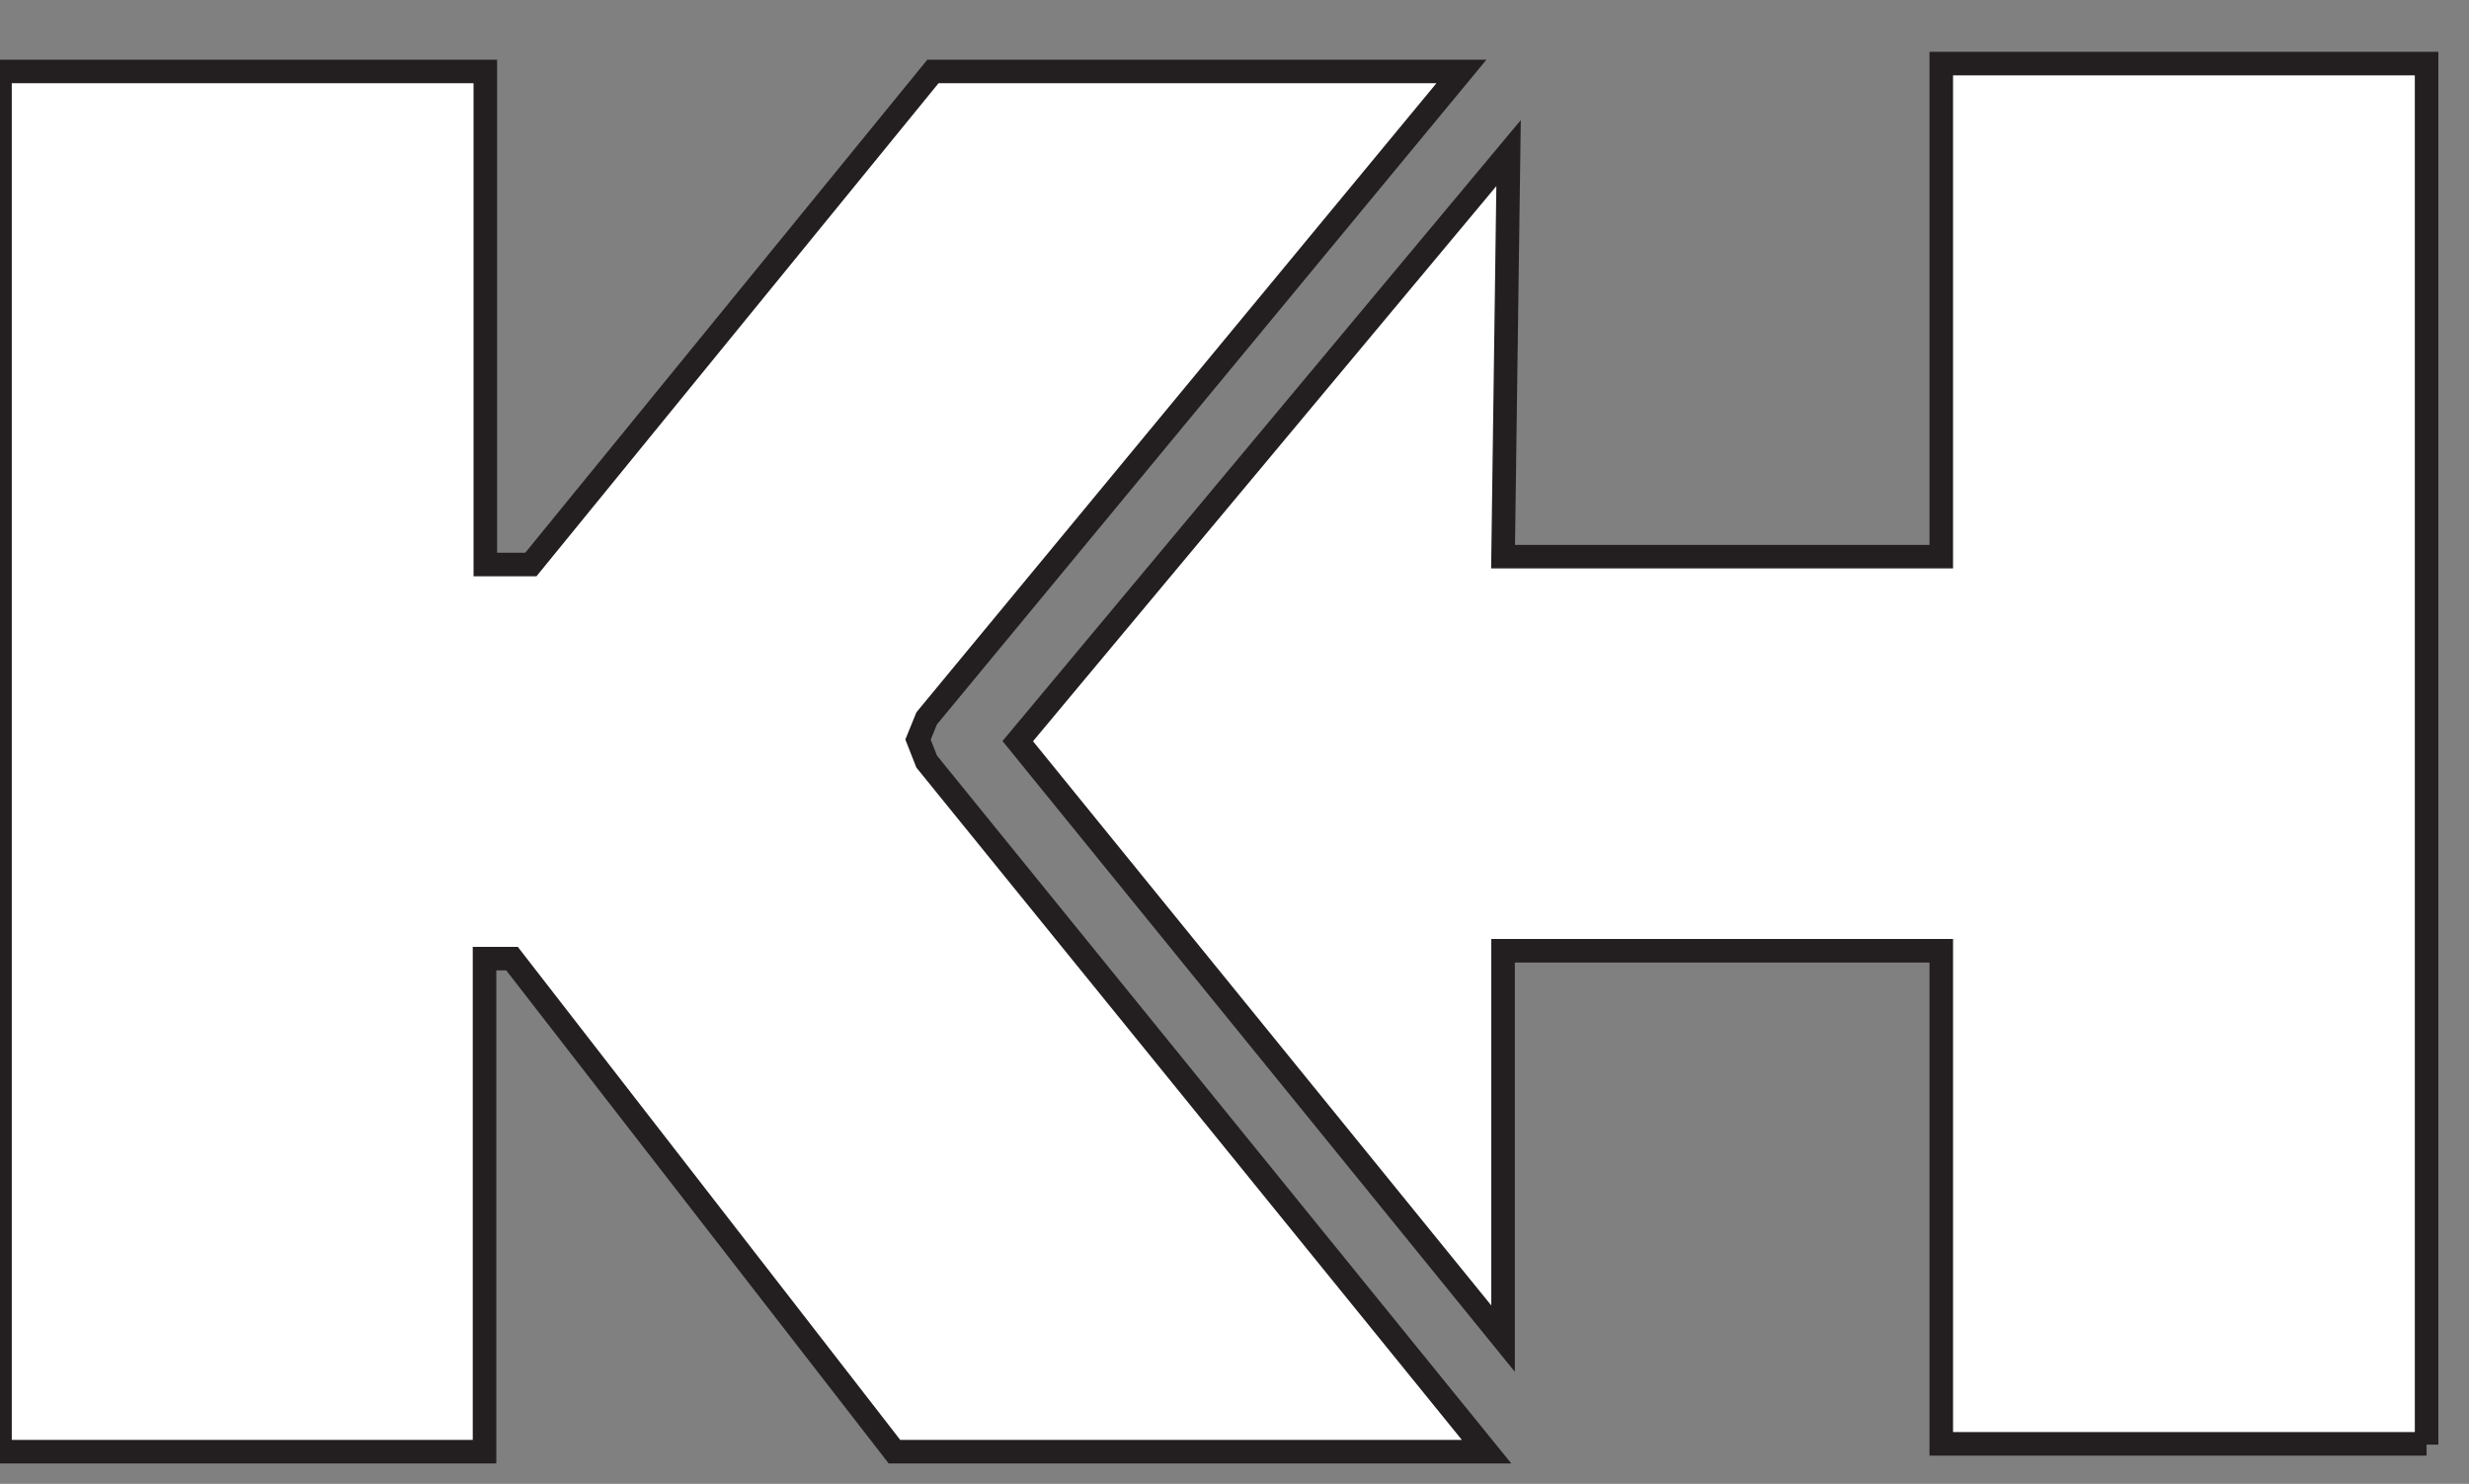 <?xml version="1.0" encoding="UTF-8"?>
<svg id="Layer_1" xmlns="http://www.w3.org/2000/svg" version="1.1" viewBox="0 0 314.4 189">
  <rect x="0" y="0" width="314.4" height="189" fill="#808080" stroke="none"/>
  <!-- Generator: Adobe Illustrator 29.3.1, SVG Export Plug-In . SVG Version: 2.1.0 Build 151)  -->
  <defs>
    <style>
      .st0 {
        fill: #fff;
        stroke: #231f20;
        stroke-miterlimit: 10;
        stroke-width: 3px;
      }
    </style>
  </defs>
  <g id="Layer_2">
    <path class="st0" d="M309,183.9h-61.8v-62.8h-55.8v49.4l-61.8-76.1,62.5-74.9-.7,51.4h55.8V8.1h61.8v175.9"/>
  </g>
  <g id="Layer_11" data-name="Layer_1">
    <path class="st0" d="M0,9.1h61.8v62.8h5.8L118.8,9.1h67.3l-68.1,82.4-1.1,2.7,1.1,2.8,71.3,87.9h-75.4l-48.7-62.8h-3.5v62.8H0V9.1"/>
  </g>
</svg>